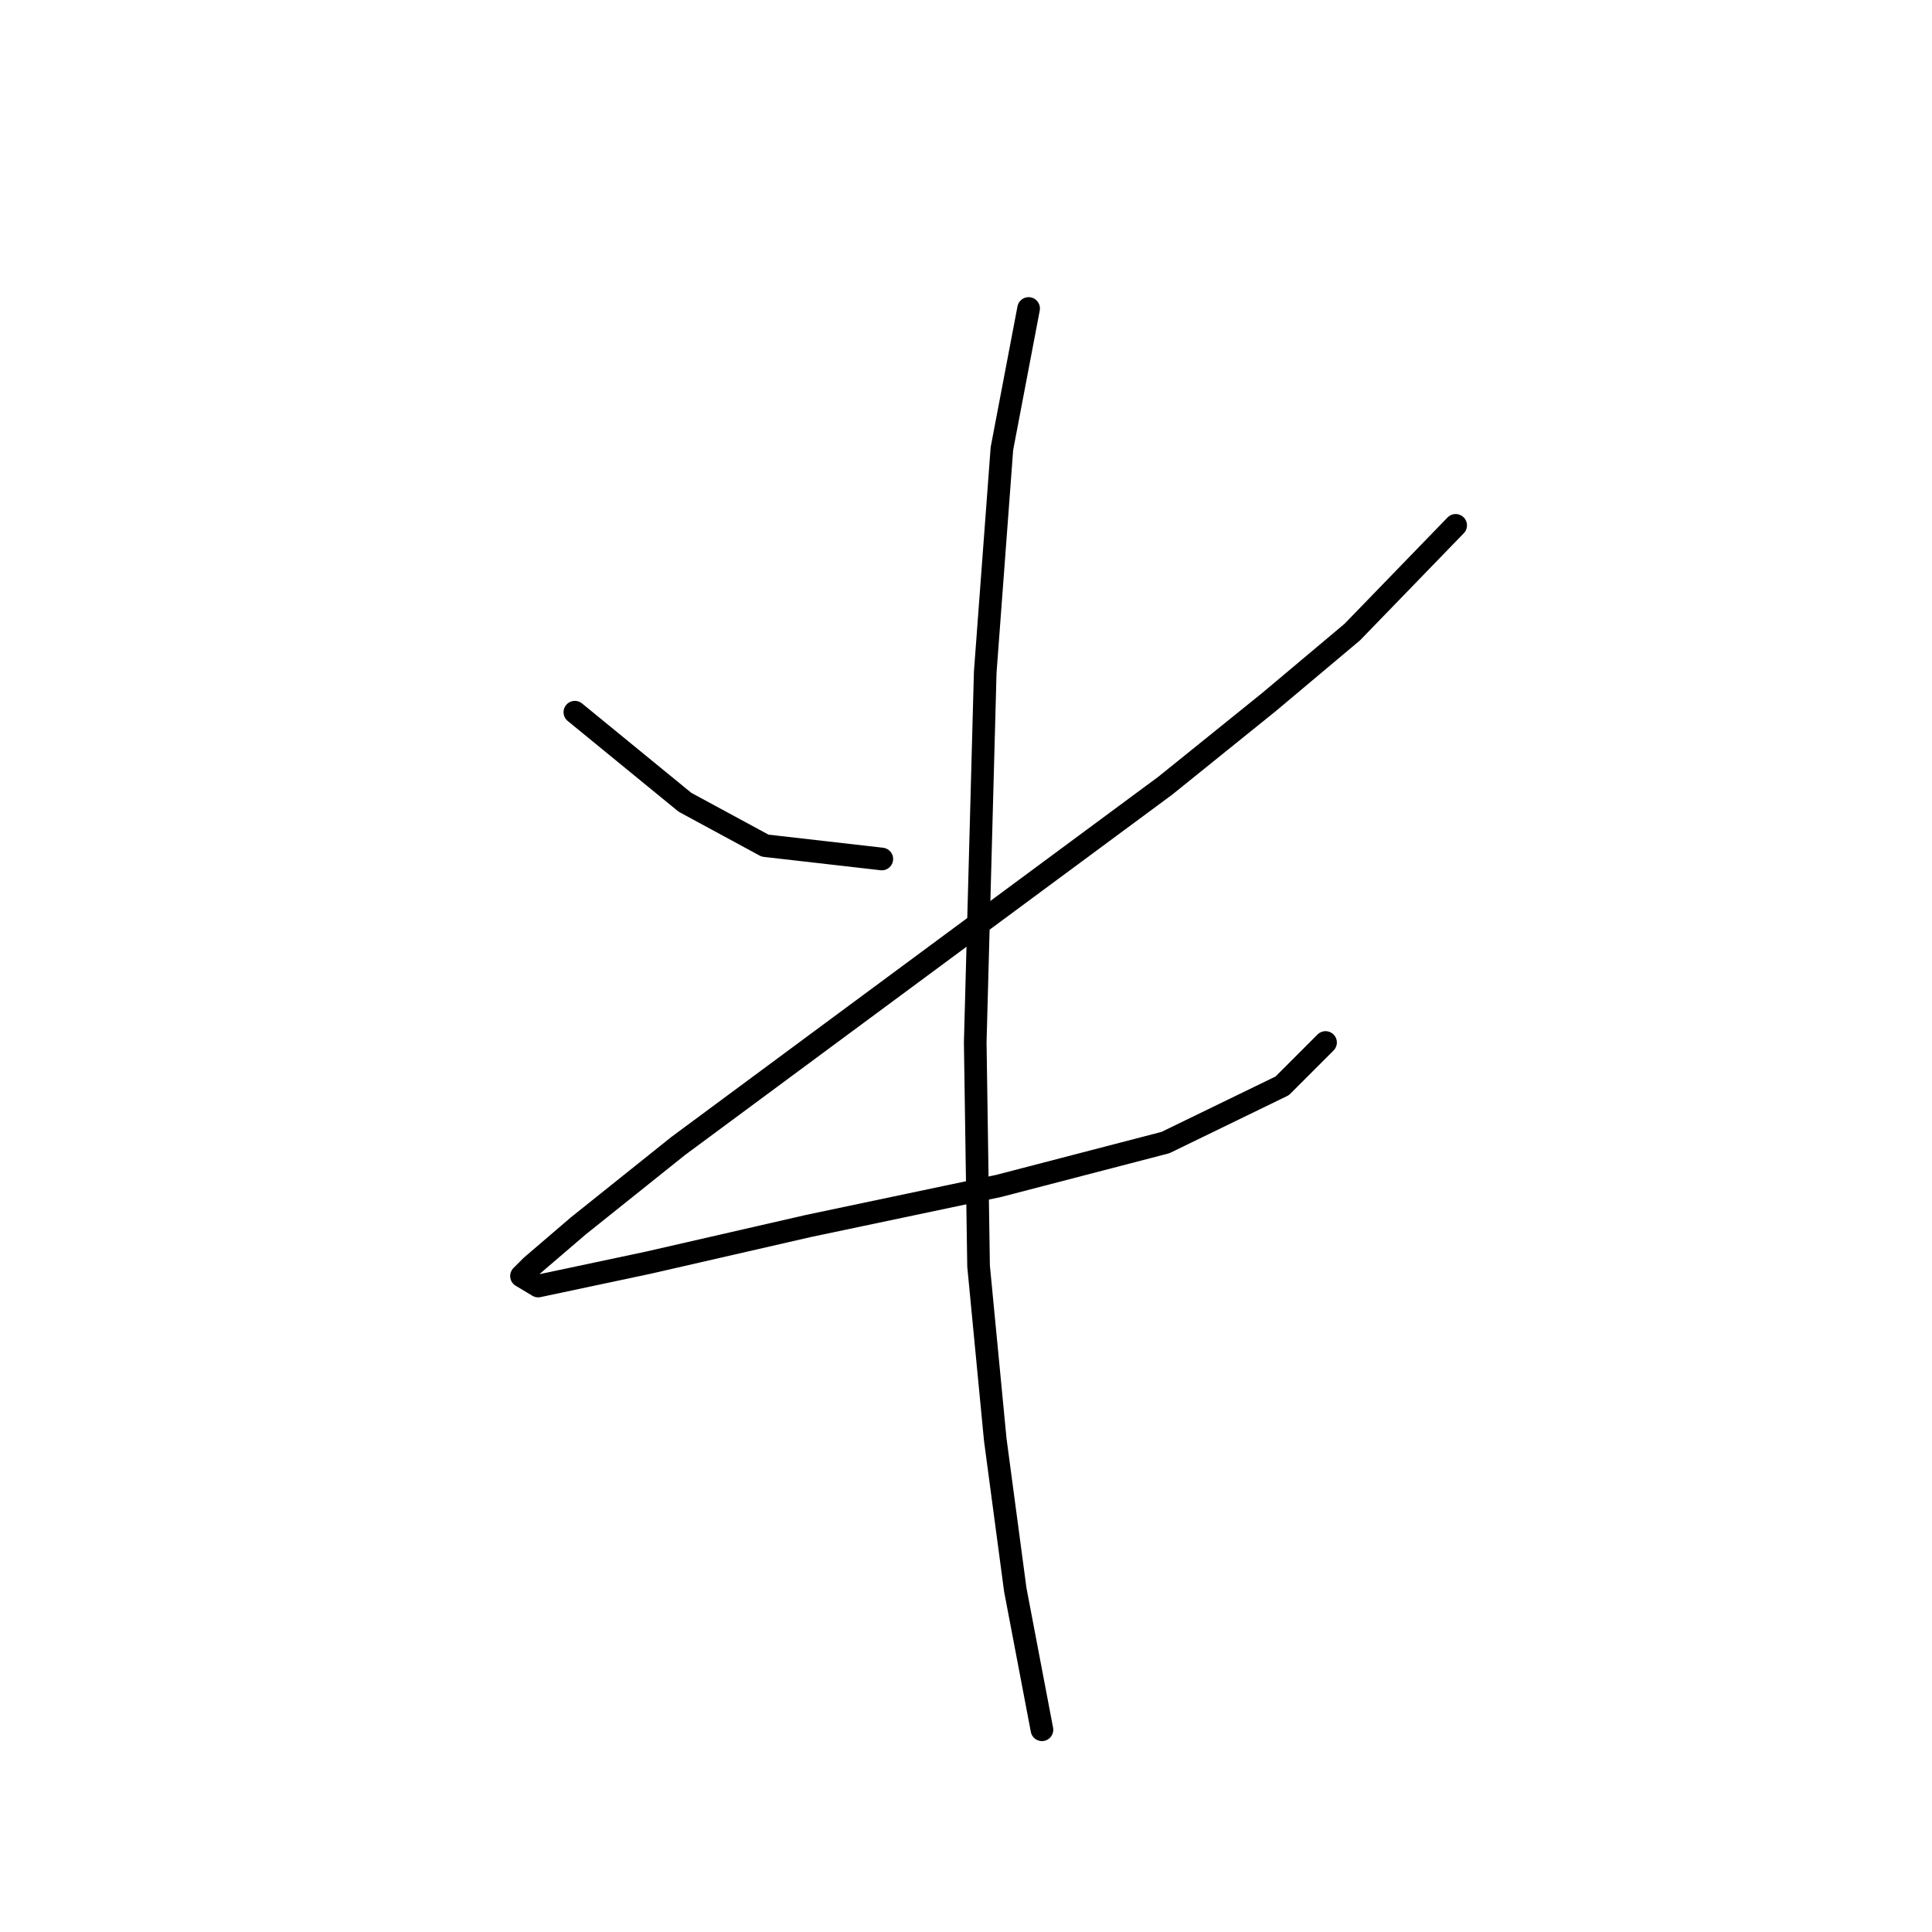 <?xml version="1.0" standalone="no"?>
    <svg width="256" height="256" xmlns="http://www.w3.org/2000/svg" version="1.1">
    <polyline stroke="black" stroke-width="3" stroke-linecap="round" fill="transparent" stroke-linejoin="round" points="76.172 94.369 90.761 106.305 101.371 112.052 116.844 113.82 116.844 113.82 " />
        <polyline stroke="black" stroke-width="3" stroke-linecap="round" fill="transparent" stroke-linejoin="round" points="192.883 69.612 179.178 83.758 168.126 93.042 154.422 104.094 111.981 135.483 89.877 151.84 76.614 162.45 70.425 167.755 69.099 169.081 71.309 170.407 85.898 167.313 107.118 162.45 132.317 157.145 154.422 151.398 169.895 143.882 175.642 138.135 175.642 138.135 " />
        <polyline stroke="black" stroke-width="3" stroke-linecap="round" fill="transparent" stroke-linejoin="round" points="136.296 40.876 132.759 59.444 130.549 89.064 129.223 138.135 129.665 167.755 131.875 190.743 134.528 210.637 138.064 229.205 138.064 229.205 " />
        </svg>